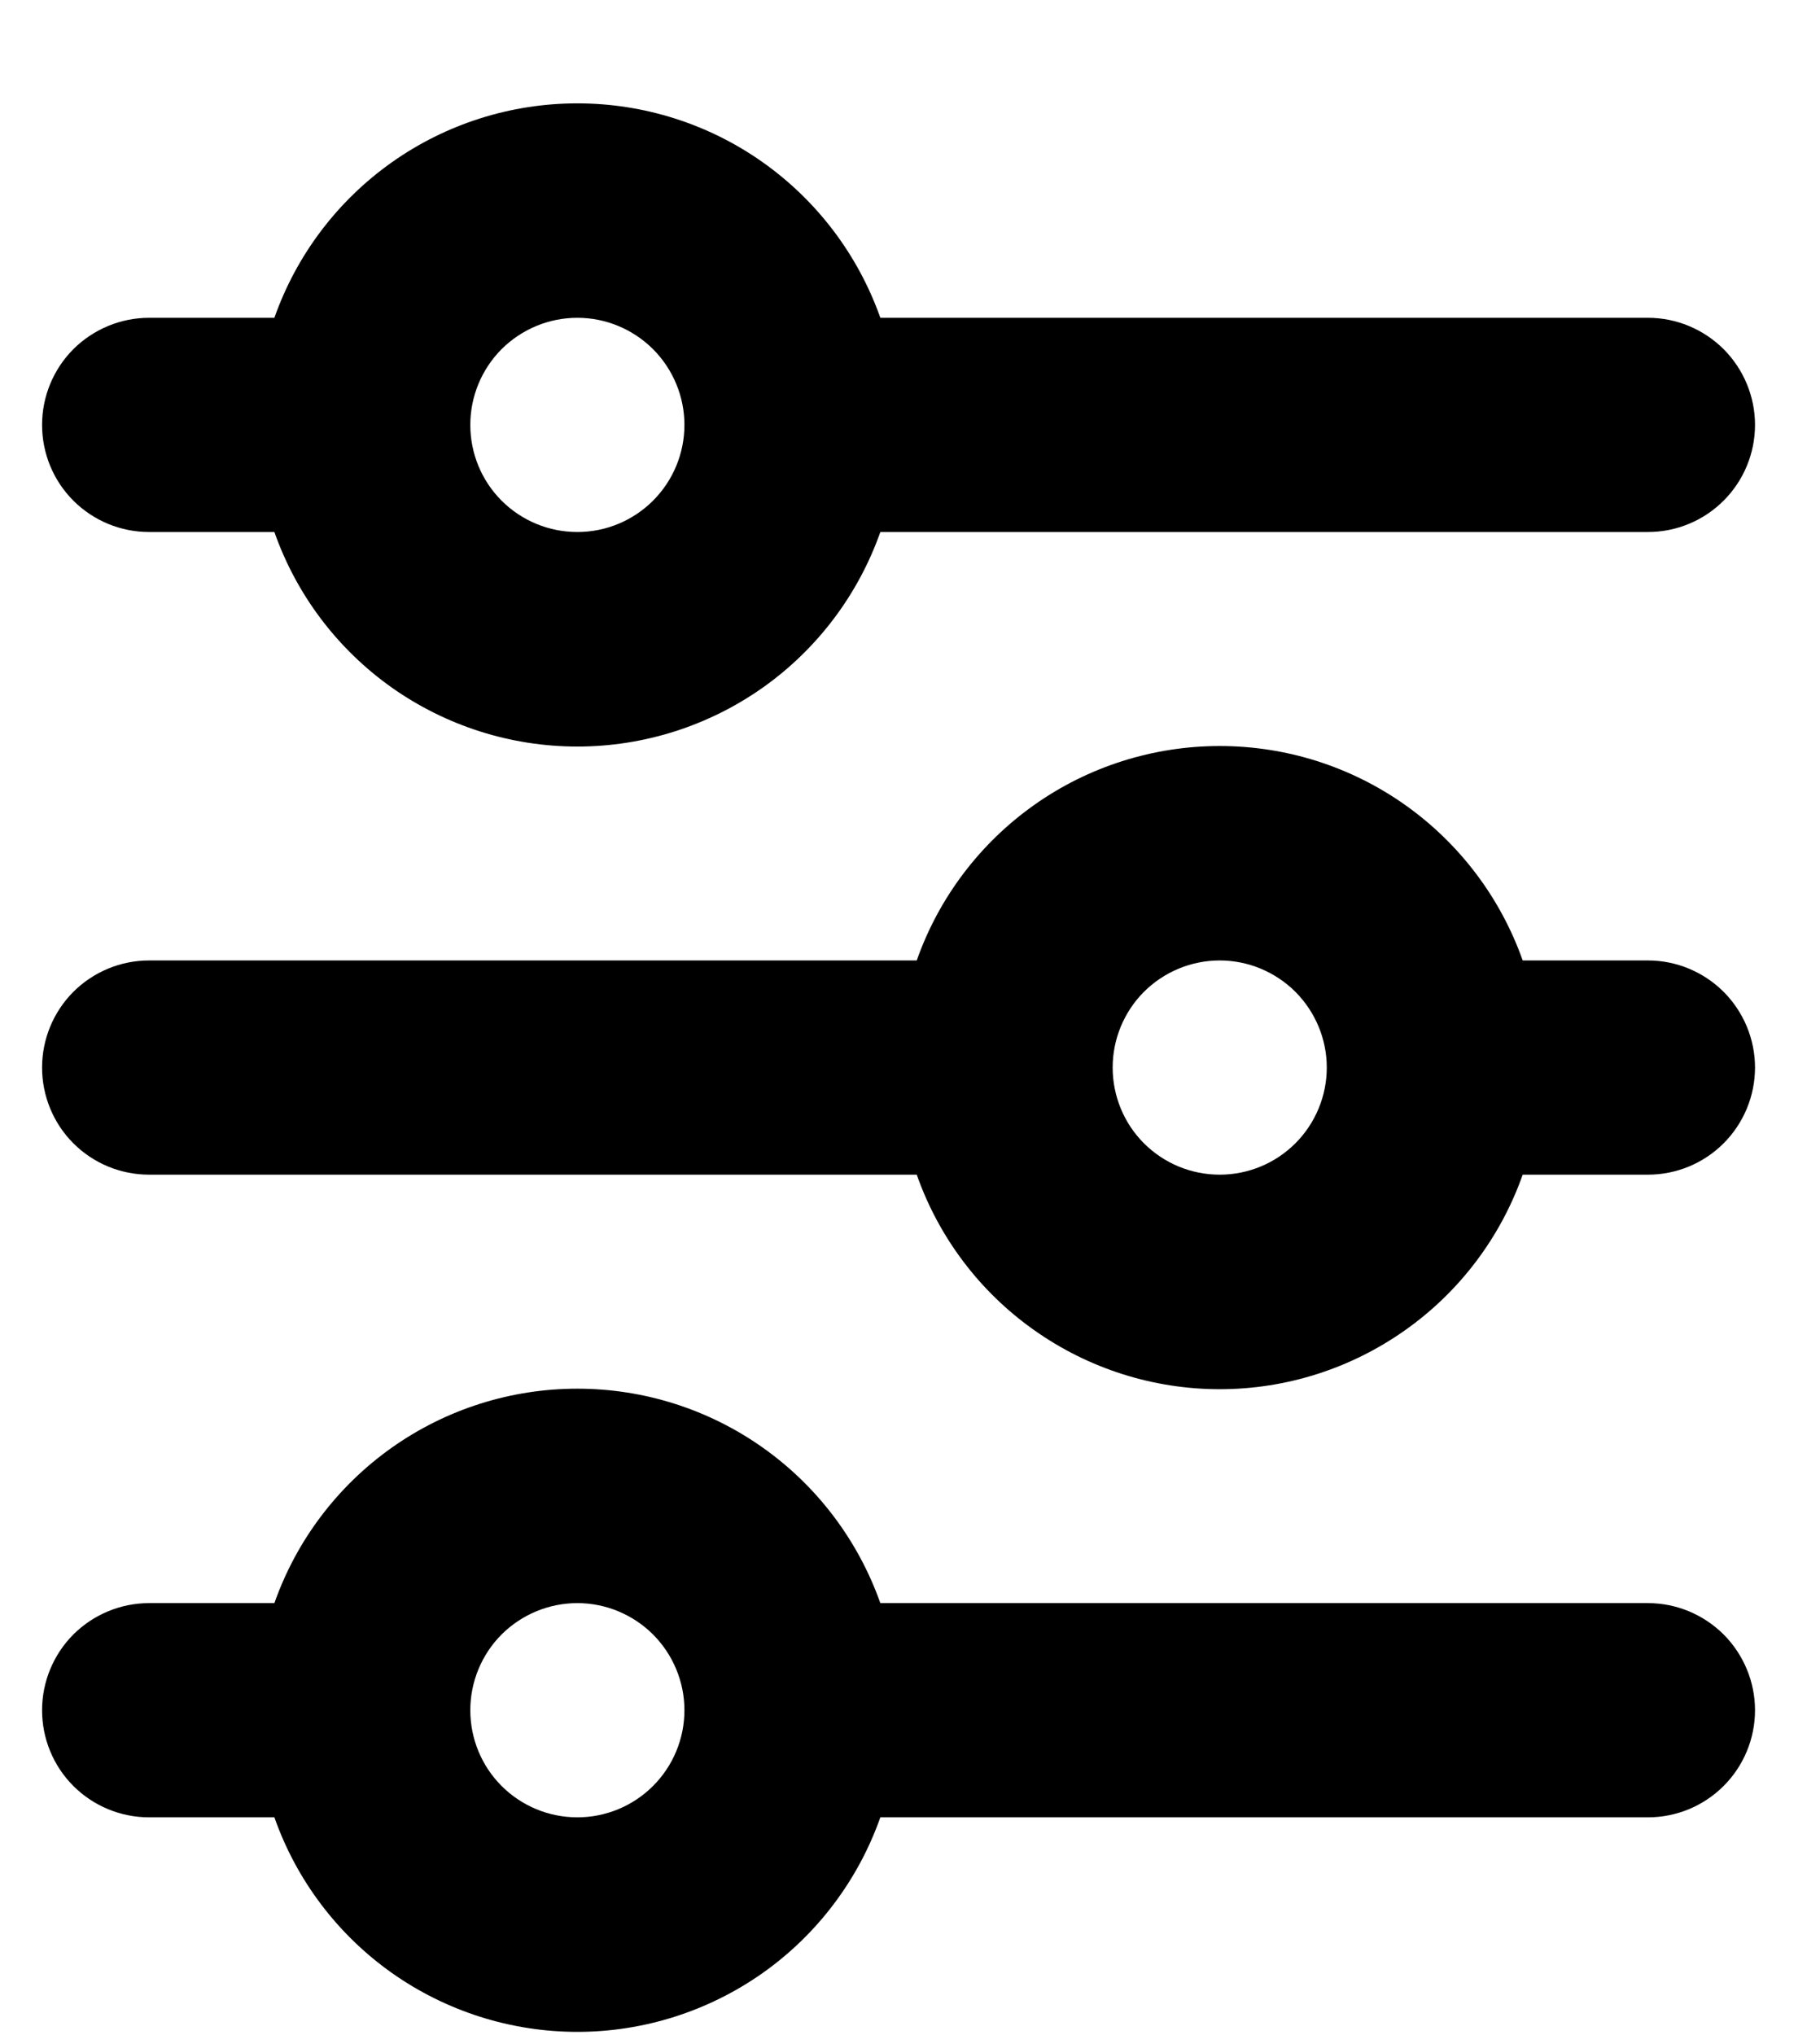 <svg width="17" height="19" viewBox="0 0 17 19" fill="none" xmlns="http://www.w3.org/2000/svg">
<path d="M5.393 2.967C5.127 2.967 4.873 3.073 4.685 3.26C4.498 3.448 4.393 3.702 4.393 3.967C4.393 4.233 4.498 4.487 4.685 4.674C4.873 4.862 5.127 4.967 5.393 4.967C5.658 4.967 5.912 4.862 6.1 4.674C6.287 4.487 6.393 4.233 6.393 3.967C6.393 3.702 6.287 3.448 6.1 3.26C5.912 3.073 5.658 2.967 5.393 2.967ZM2.563 2.967C2.769 2.382 3.152 1.875 3.659 1.516C4.166 1.157 4.772 0.965 5.393 0.965C6.013 0.965 6.619 1.157 7.126 1.516C7.633 1.875 8.016 2.382 8.223 2.967H15.393C15.658 2.967 15.912 3.073 16.1 3.26C16.287 3.448 16.393 3.702 16.393 3.967C16.393 4.233 16.287 4.487 16.1 4.674C15.912 4.862 15.658 4.967 15.393 4.967H8.223C8.016 5.553 7.633 6.06 7.126 6.419C6.619 6.777 6.013 6.97 5.393 6.97C4.772 6.97 4.166 6.777 3.659 6.419C3.152 6.06 2.769 5.553 2.563 4.967H1.393C1.127 4.967 0.873 4.862 0.685 4.674C0.498 4.487 0.393 4.233 0.393 3.967C0.393 3.702 0.498 3.448 0.685 3.26C0.873 3.073 1.127 2.967 1.393 2.967H2.563ZM11.393 8.967C11.127 8.967 10.873 9.073 10.685 9.26C10.498 9.448 10.393 9.702 10.393 9.967C10.393 10.232 10.498 10.487 10.685 10.674C10.873 10.862 11.127 10.967 11.393 10.967C11.658 10.967 11.912 10.862 12.1 10.674C12.287 10.487 12.393 10.232 12.393 9.967C12.393 9.702 12.287 9.448 12.1 9.26C11.912 9.073 11.658 8.967 11.393 8.967ZM8.563 8.967C8.769 8.382 9.152 7.875 9.659 7.516C10.166 7.157 10.772 6.965 11.393 6.965C12.014 6.965 12.619 7.157 13.126 7.516C13.633 7.875 14.016 8.382 14.223 8.967H15.393C15.658 8.967 15.912 9.073 16.1 9.26C16.287 9.448 16.393 9.702 16.393 9.967C16.393 10.232 16.287 10.487 16.1 10.674C15.912 10.862 15.658 10.967 15.393 10.967H14.223C14.016 11.553 13.633 12.06 13.126 12.418C12.619 12.777 12.014 12.97 11.393 12.97C10.772 12.97 10.166 12.777 9.659 12.418C9.152 12.06 8.769 11.553 8.563 10.967H1.393C1.127 10.967 0.873 10.862 0.685 10.674C0.498 10.487 0.393 10.232 0.393 9.967C0.393 9.702 0.498 9.448 0.685 9.26C0.873 9.073 1.127 8.967 1.393 8.967H8.563ZM5.393 14.967C5.127 14.967 4.873 15.073 4.685 15.26C4.498 15.448 4.393 15.702 4.393 15.967C4.393 16.233 4.498 16.487 4.685 16.674C4.873 16.862 5.127 16.967 5.393 16.967C5.658 16.967 5.912 16.862 6.1 16.674C6.287 16.487 6.393 16.233 6.393 15.967C6.393 15.702 6.287 15.448 6.1 15.26C5.912 15.073 5.658 14.967 5.393 14.967ZM2.563 14.967C2.769 14.382 3.152 13.875 3.659 13.516C4.166 13.157 4.772 12.965 5.393 12.965C6.013 12.965 6.619 13.157 7.126 13.516C7.633 13.875 8.016 14.382 8.223 14.967H15.393C15.658 14.967 15.912 15.073 16.1 15.26C16.287 15.448 16.393 15.702 16.393 15.967C16.393 16.233 16.287 16.487 16.1 16.674C15.912 16.862 15.658 16.967 15.393 16.967H8.223C8.016 17.553 7.633 18.06 7.126 18.419C6.619 18.777 6.013 18.97 5.393 18.97C4.772 18.97 4.166 18.777 3.659 18.419C3.152 18.06 2.769 17.553 2.563 16.967H1.393C1.127 16.967 0.873 16.862 0.685 16.674C0.498 16.487 0.393 16.233 0.393 15.967C0.393 15.702 0.498 15.448 0.685 15.26C0.873 15.073 1.127 14.967 1.393 14.967H2.563Z" fill="url(#paint0_linear_93_4600)"/>
<defs>
<linearGradient id="paint0_linear_93_4600" x1="0.393" y1="9.967" x2="16.393" y2="9.967" gradientUnits="userSpaceOnUse">
<stop stopColor="#F16522"/>
<stop offset="1" stopColor="#EB008B"/>
</linearGradient>
</defs>
</svg>
